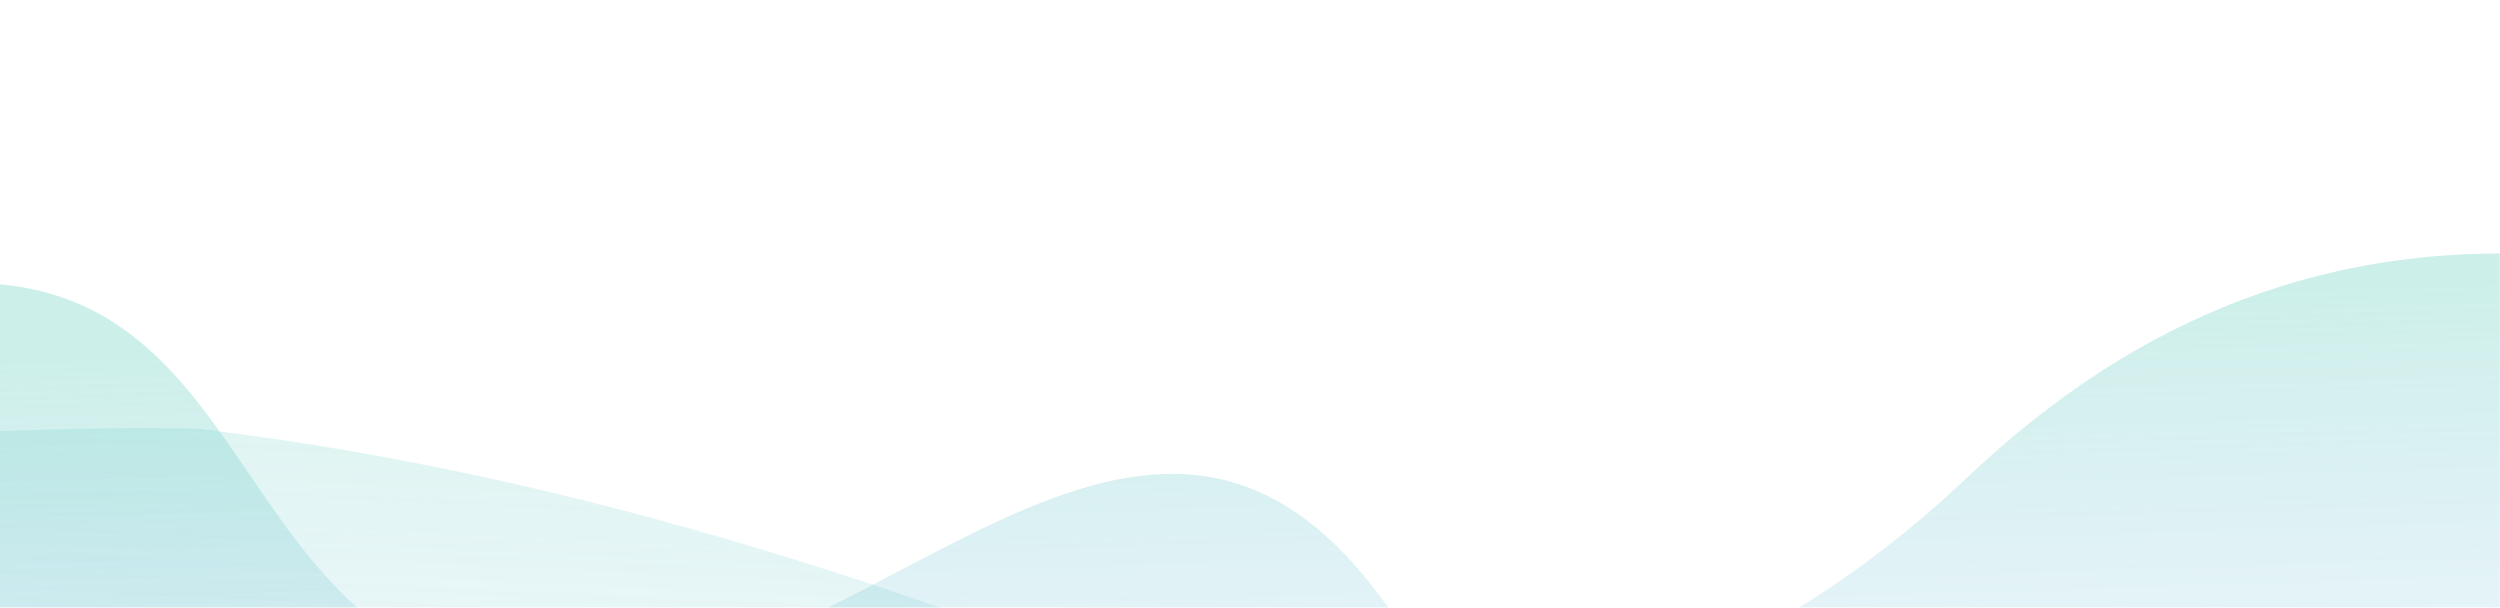 <svg width="1440" height="350" fill="none" xmlns="http://www.w3.org/2000/svg">
  <mask id="a" maskUnits="userSpaceOnUse" x="-1" y="0" width="1441" height="726">
    <path d="M1440 0H-1v725h1441z" fill="#fff"/>
  </mask>
  <g mask="url(#a)" fill-rule="evenodd" clip-rule="evenodd">
    <path opacity=".2" d="M114 247c474 56 915 323 1347 519H-56V251c71-4 128-5 170-4z" fill="url(#b)" style="fill:url(#b)"/>
    <path opacity=".5" d="M-248 452c39-70 75-289 231-289 176 0 147 231 345 231 176 0 331-236 468-49 83 114 244 18 335-68 58-55 157-131 309-131C2830 961-824 1216-248 452Z" fill="url(#c)" style="fill:url(#c)"/>
  </g>
  <defs>
    <linearGradient id="b" x1="348.1" y1="710.3" x2="368.7" y2="270.7" gradientUnits="userSpaceOnUse" gradientTransform="translate(0 -40)">
      <stop stop-color="#629FF4" stop-opacity="0"/>
      <stop offset="1" stop-color="#59CBB7"/>
    </linearGradient>
    <linearGradient id="c" x1="1150.4" y1="613.7" x2="1137.7" y2="213.9" gradientUnits="userSpaceOnUse" gradientTransform="translate(0 -40)">
      <stop stop-color="#629FF4" stop-opacity="0"/>
      <stop offset="1" stop-color="#59CBB7" stop-opacity=".6"/>
    </linearGradient>
  </defs>
</svg>

